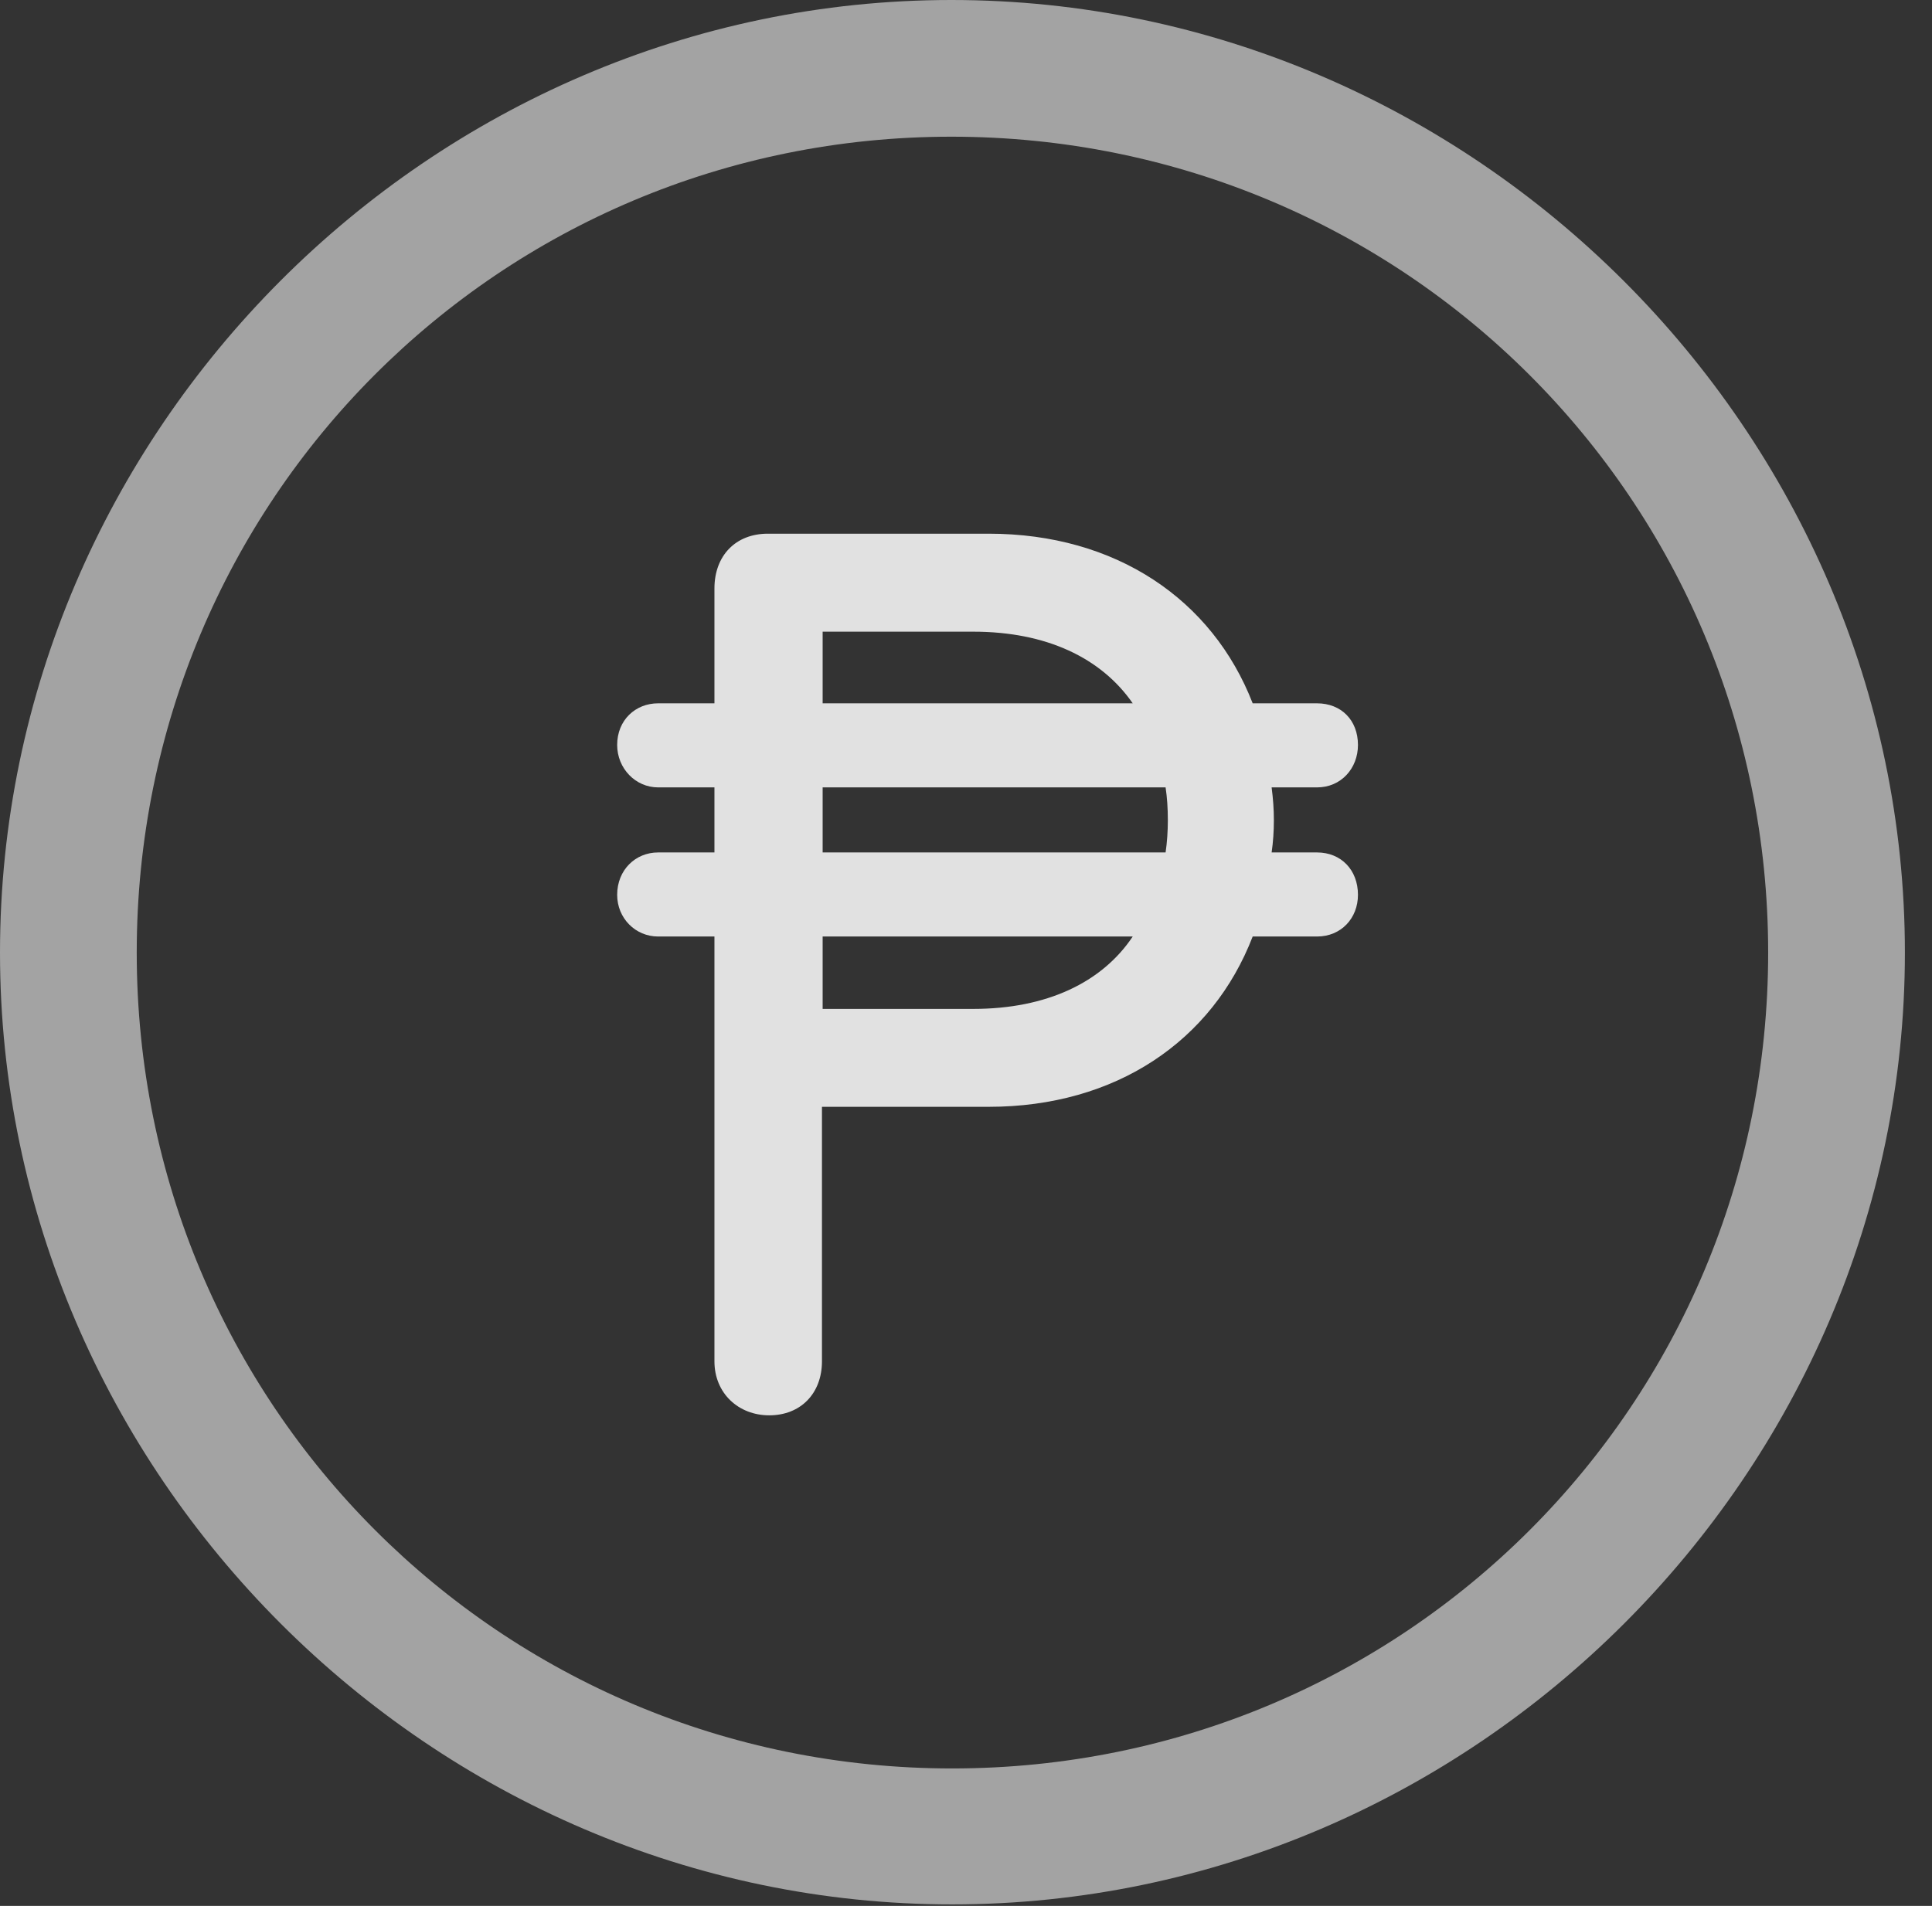 <?xml version="1.0" encoding="UTF-8"?>
<!--Generator: Apple Native CoreSVG 232.5-->
<!DOCTYPE svg
PUBLIC "-//W3C//DTD SVG 1.1//EN"
       "http://www.w3.org/Graphics/SVG/1.1/DTD/svg11.dtd">
<svg version="1.1" xmlns="http://www.w3.org/2000/svg" xmlns:xlink="http://www.w3.org/1999/xlink" width="25.801" height="25.459">
 <rect width="100%" height="100%" fill="#333333" stroke="none"/>
 <g>
  <rect height="25.459" opacity="0" width="25.801" x="0" y="0"/>
  <path d="M12.715 25.439C19.678 25.439 25.439 19.678 25.439 12.725C25.439 5.762 19.668 0 12.705 0C5.752 0 0 5.762 0 12.725C0 19.678 5.762 25.439 12.715 25.439ZM12.715 23.623C6.68 23.623 1.826 18.76 1.826 12.725C1.826 6.68 6.67 1.826 12.705 1.826C18.75 1.826 23.613 6.68 23.613 12.725C23.613 18.76 18.76 23.623 12.715 23.623Z" fill="#ffffff" fill-opacity="0.55"/>
  <path d="M8.242 11.953C8.242 12.266 8.486 12.51 8.789 12.51L9.541 12.51L9.541 18.184C9.541 18.613 9.863 18.906 10.273 18.906C10.693 18.906 10.977 18.613 10.977 18.184L10.977 14.785L13.203 14.785C14.902 14.785 16.191 13.906 16.729 12.51L17.588 12.51C17.91 12.51 18.135 12.266 18.135 11.953C18.135 11.621 17.91 11.387 17.588 11.387L16.982 11.387C17.002 11.25 17.012 11.104 17.012 10.957C17.012 10.81 17.002 10.674 16.982 10.518L17.588 10.518C17.91 10.518 18.135 10.264 18.135 9.951C18.135 9.619 17.91 9.395 17.588 9.395L16.729 9.395C16.191 8.008 14.902 7.129 13.203 7.129L10.254 7.129C9.824 7.129 9.541 7.422 9.541 7.861L9.541 9.395L8.789 9.395C8.486 9.395 8.242 9.619 8.242 9.951C8.242 10.264 8.486 10.518 8.789 10.518L9.541 10.518L9.541 11.387L8.789 11.387C8.486 11.387 8.242 11.621 8.242 11.953ZM10.986 13.477L10.986 12.51L15.127 12.51C14.717 13.125 13.975 13.477 12.998 13.477ZM10.986 11.387L10.986 10.518L15.566 10.518C15.586 10.654 15.596 10.791 15.596 10.957C15.596 11.104 15.586 11.25 15.566 11.387ZM10.986 9.395L10.986 8.438L12.998 8.438C13.975 8.438 14.707 8.789 15.127 9.395Z" fill="#ffffff" fill-opacity="0.85"/>
 </g>
</svg>
